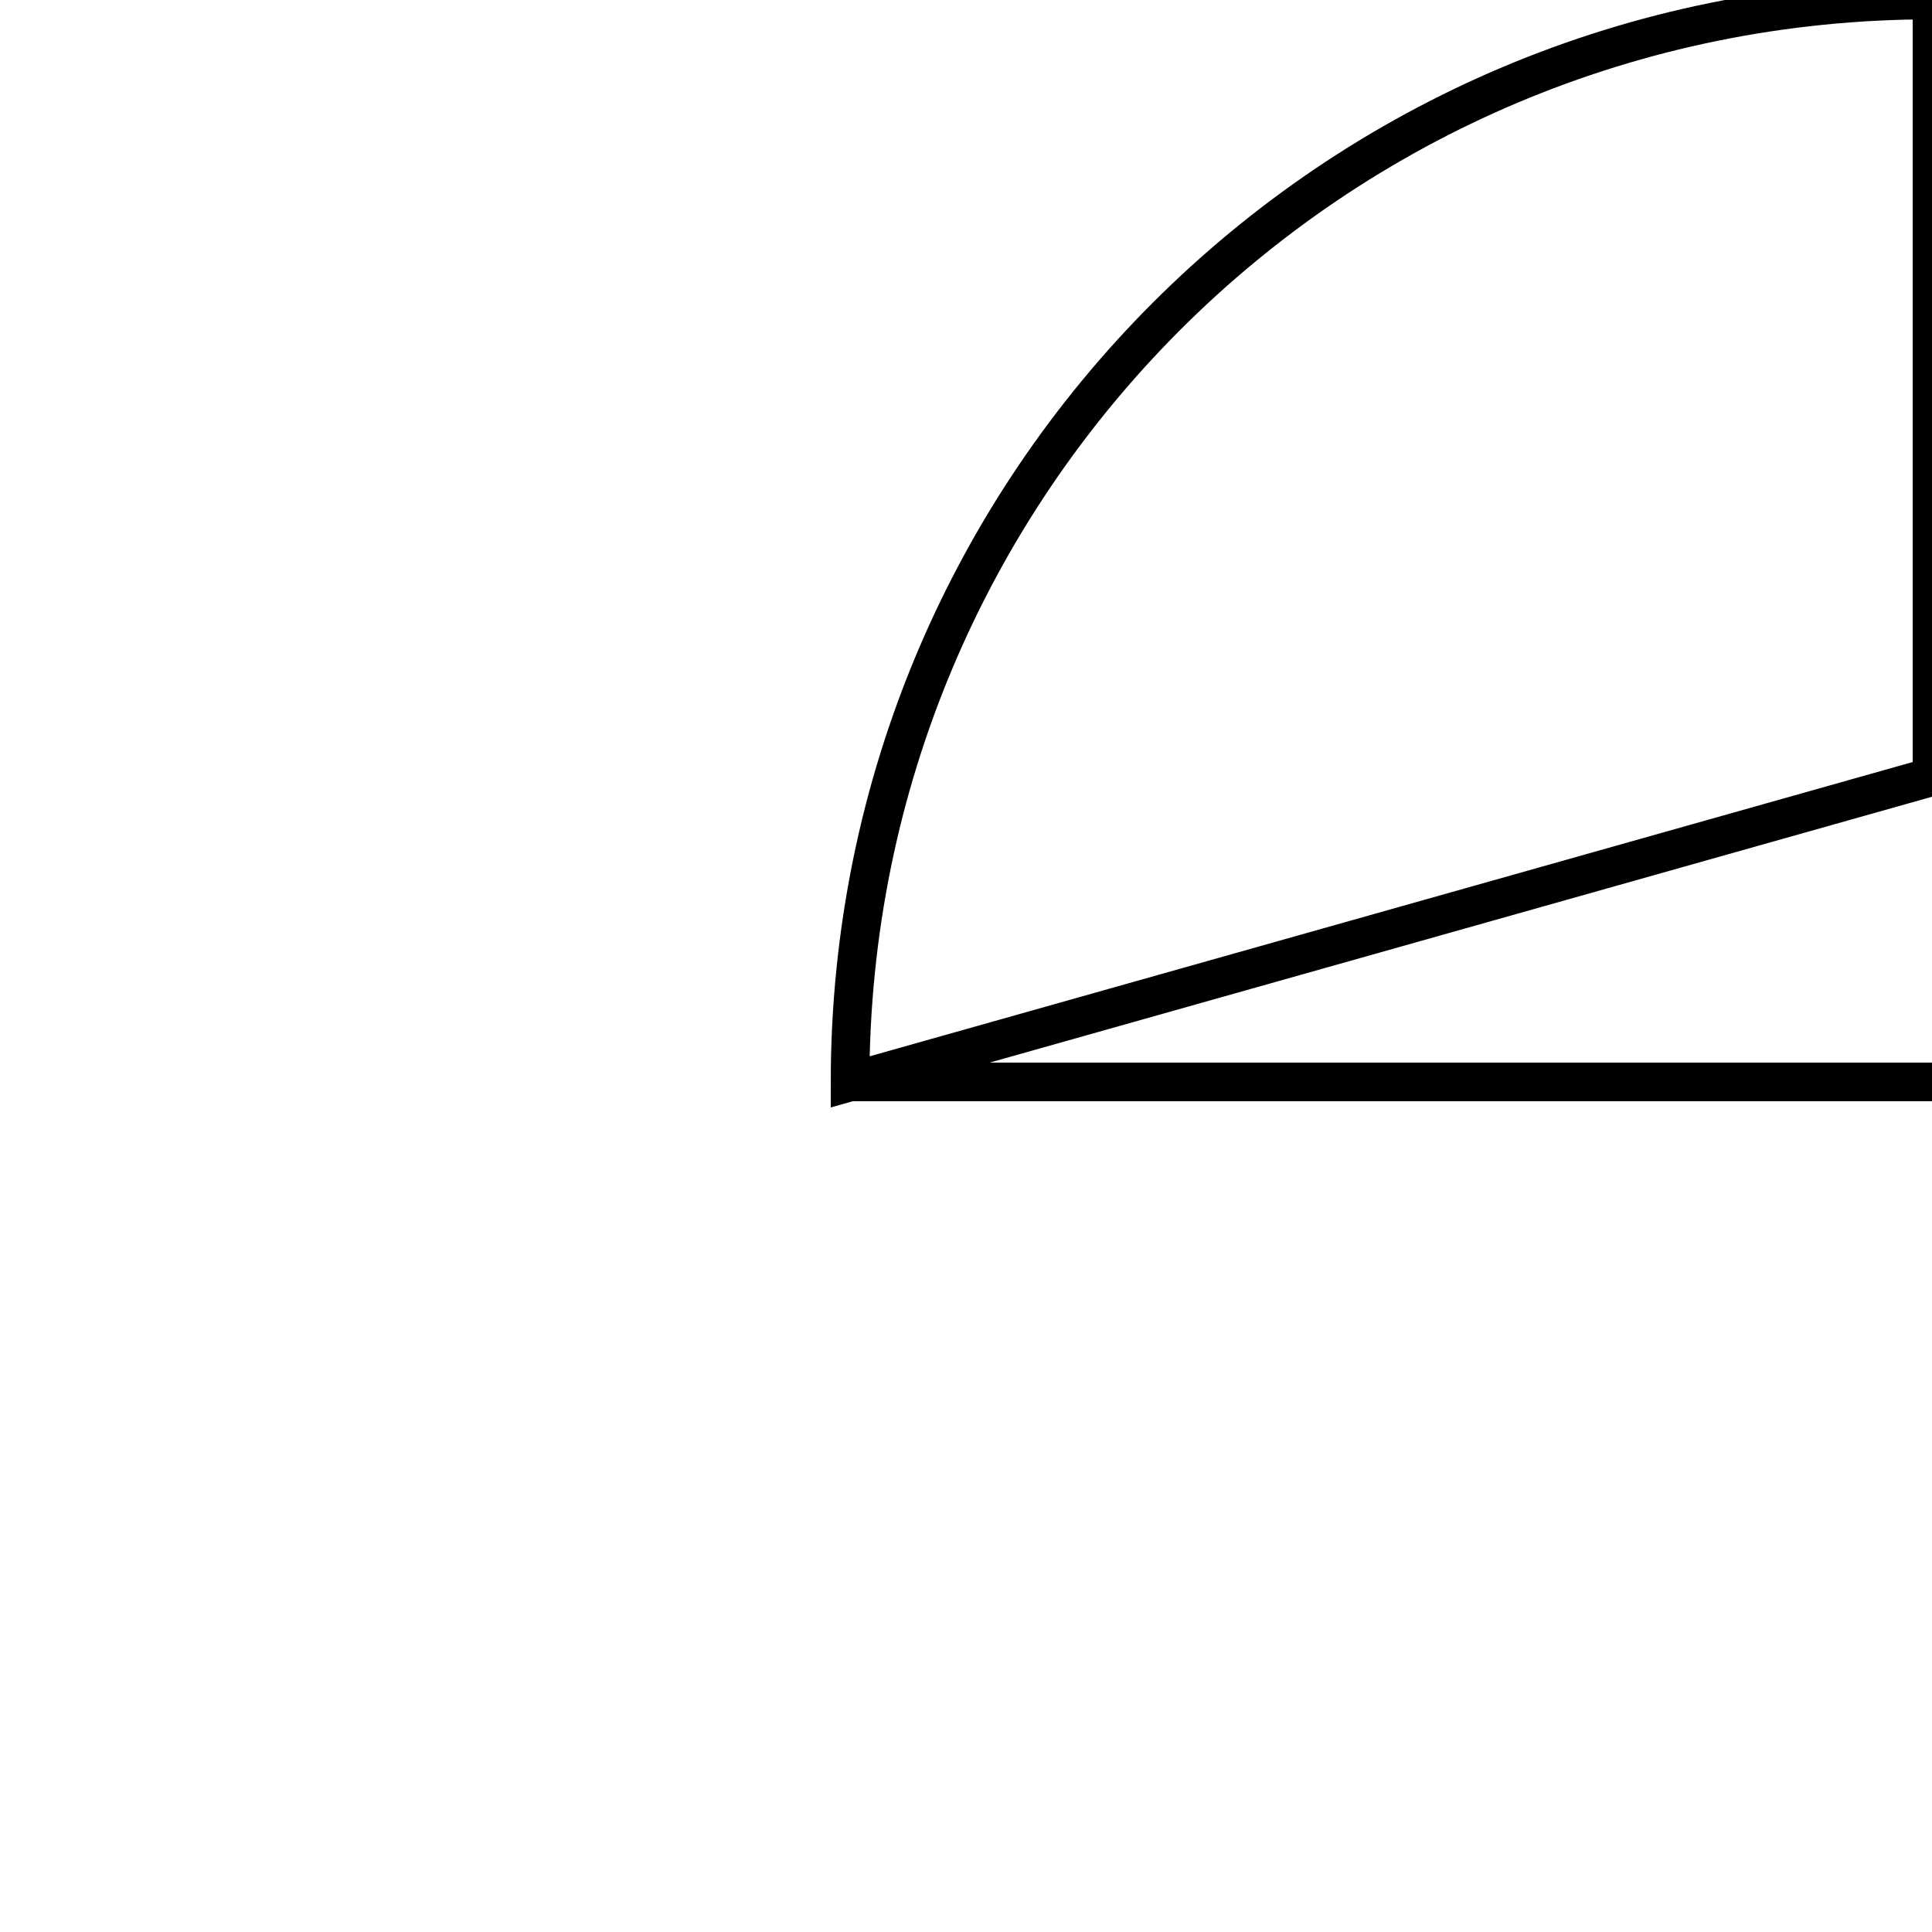 <?xml version='1.0' encoding='utf8'?>
<svg viewBox="0.0 -6.0 50.0 50.0" version="1.1" xmlns="http://www.w3.org/2000/svg">
<rect x="0.0" y="-6.0" width="50.0" height="50.0" fill="#808080" stroke="none"/>
<rect x="-1000" y="-1000" width="2000" height="2000" stroke="white" fill="white"/>
<g style="fill:white;stroke:#000000;  stroke-width:1">
<path d="M 50.0 -23.9 L 50.0 -44.0 C 34.5 -44.0 22.0 -31.5 22.0 -16.0 L 50.0 -16.0 C 65.5 -16.0 78.0 -28.5 78.0 -44.0 L 50.0 -44.0 C 34.5 -44.0 22.0 -31.5 22.0 -16.0 Z" transform="translate(0.0 38.0)" />
</g>
</svg>